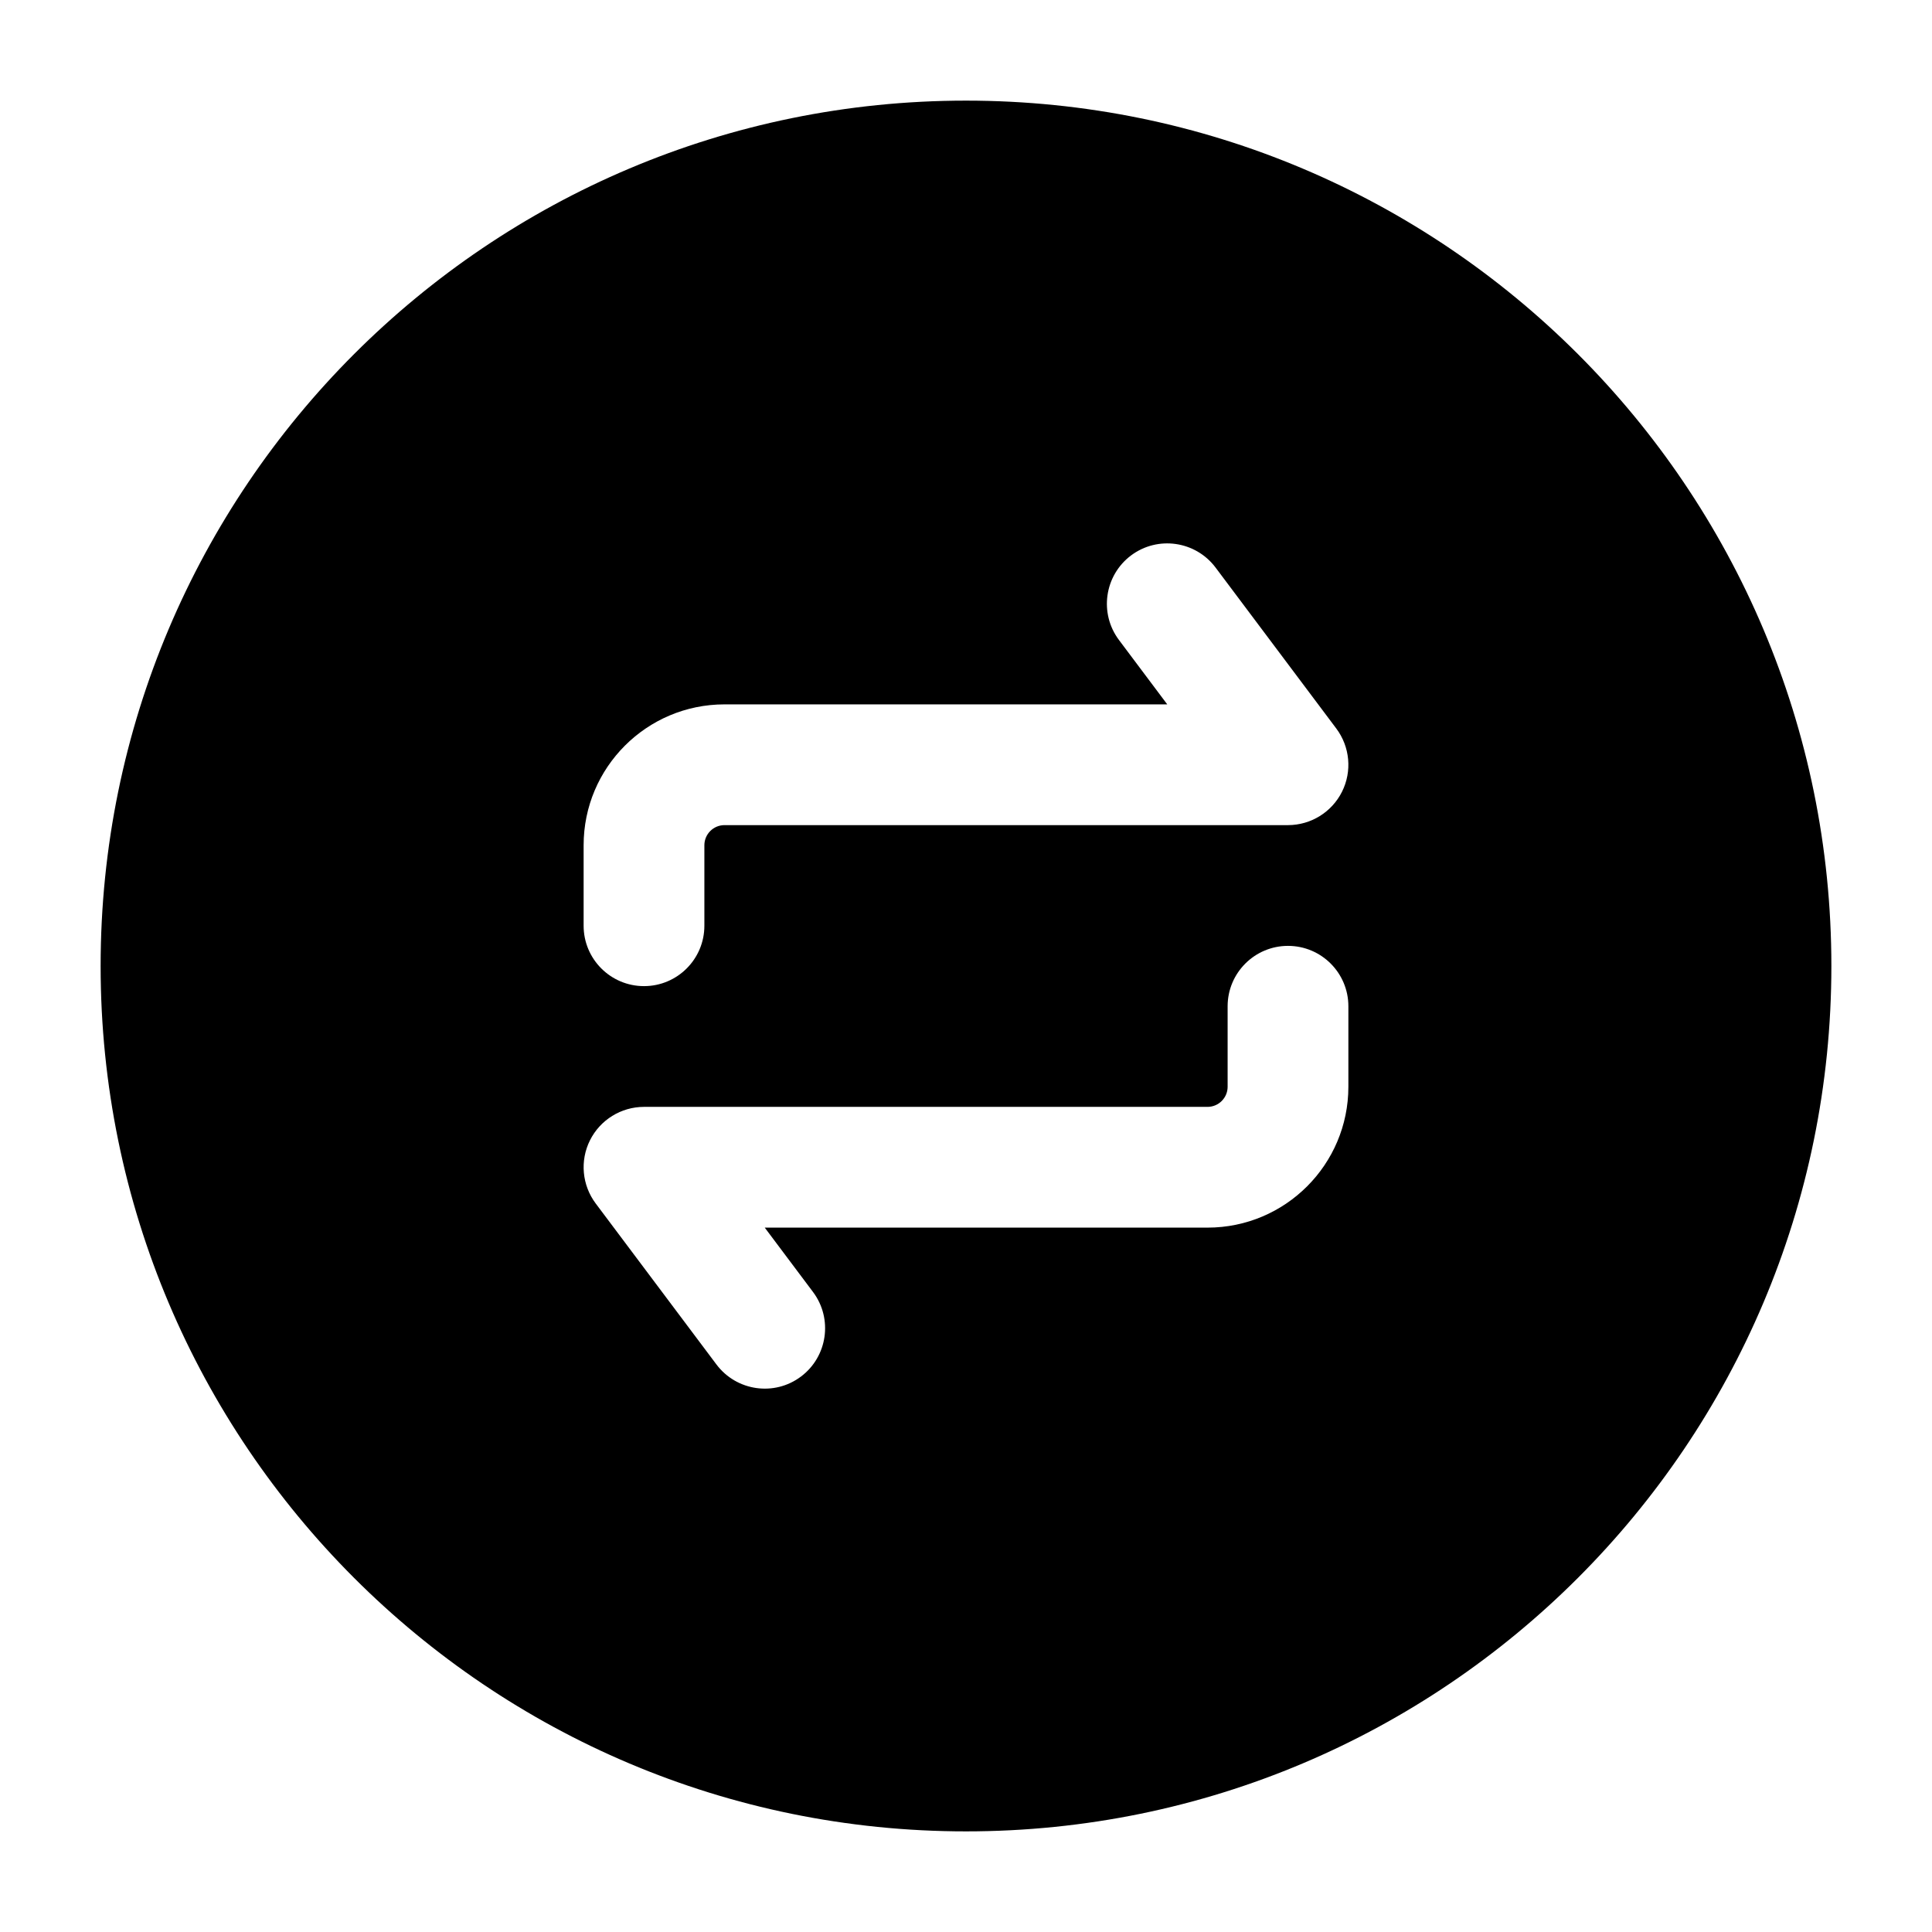 <svg width="24" height="24" viewBox="0 0 24 24" xmlns="http://www.w3.org/2000/svg">
    <path fill-rule="evenodd" clip-rule="evenodd" d="M12 1.25C6.063 1.25 1.25 6.063 1.25 12C1.25 17.937 6.063 22.75 12 22.75C17.937 22.75 22.75 17.937 22.75 12C22.75 6.063 17.937 1.25 12 1.25ZM15.1 7.05C14.851 6.719 14.381 6.652 14.05 6.9C13.719 7.149 13.652 7.619 13.9 7.95L14.5 8.75H9C8.034 8.75 7.25 9.534 7.25 10.5V11.5C7.25 11.914 7.586 12.25 8 12.25C8.414 12.25 8.75 11.914 8.75 11.5V10.5C8.75 10.362 8.862 10.25 9 10.25H16C16.284 10.25 16.544 10.089 16.671 9.835C16.798 9.581 16.77 9.277 16.6 9.05L15.1 7.05ZM16.75 12.5C16.75 12.086 16.414 11.75 16 11.75C15.586 11.75 15.25 12.086 15.25 12.5V13.5C15.25 13.638 15.138 13.75 15 13.75H8C7.716 13.75 7.456 13.911 7.329 14.165C7.202 14.419 7.23 14.723 7.4 14.95L8.9 16.95C9.149 17.281 9.619 17.349 9.95 17.1C10.281 16.852 10.348 16.381 10.1 16.05L9.5 15.25H15C15.966 15.25 16.75 14.466 16.75 13.5V12.5Z"/>
</svg>
